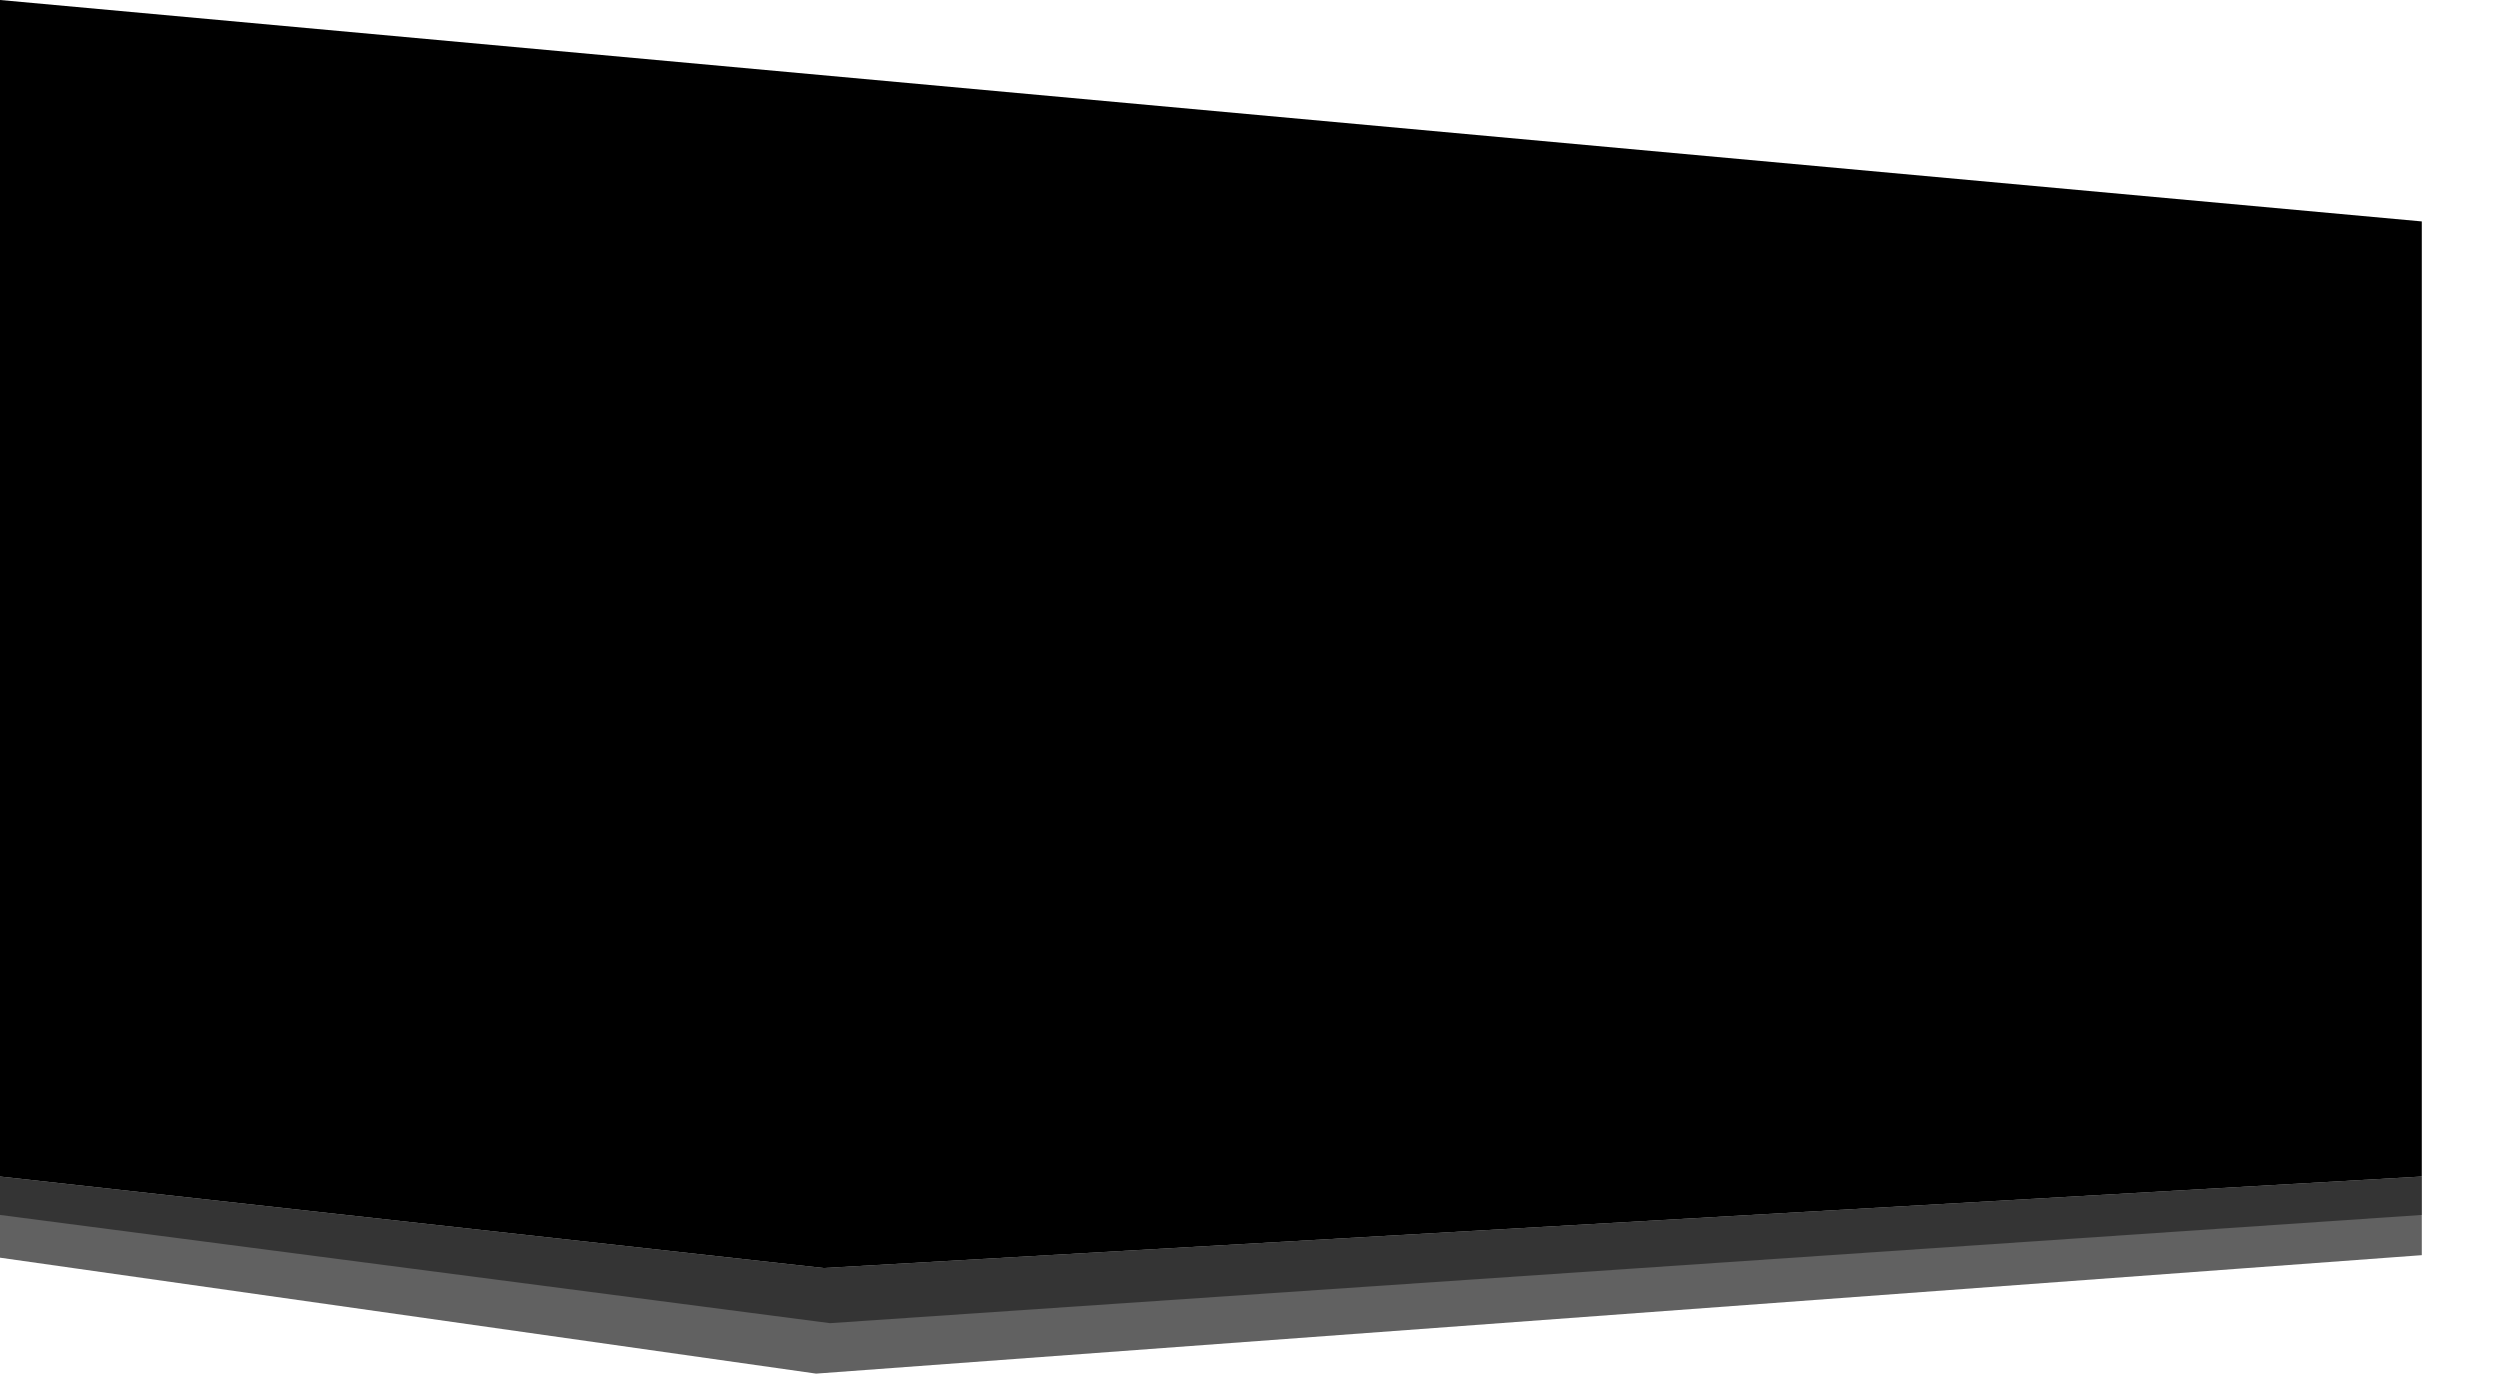 <svg xmlns="http://www.w3.org/2000/svg" viewBox="0 0 1982 1089"><defs><style>.cls-1{opacity:0.62;}.cls-2{opacity:0.46;}.cls-3{opacity:0;}</style></defs><g id="Layer_2" data-name="Layer 2"><g id="Layer_2-2" data-name="Layer 2"><polygon class="cls-1" points="0 932.764 653 1005.302 1920 932.764 1920 995.095 647 1089 0 997.088 0 932.764"/><polygon class="cls-2" points="0 932.764 653 1005.302 1920 932.764 1920 963.206 658 1049.011 0 963.206 0 932.764"/><polygon class="cls-3" points="62 4.65 1982 4.65 1982 180.196 62 4.65"/><polygon points="0 0 1920 175.546 1920 932.764 653 1005.302 0 932.764 0 0"/></g></g></svg>